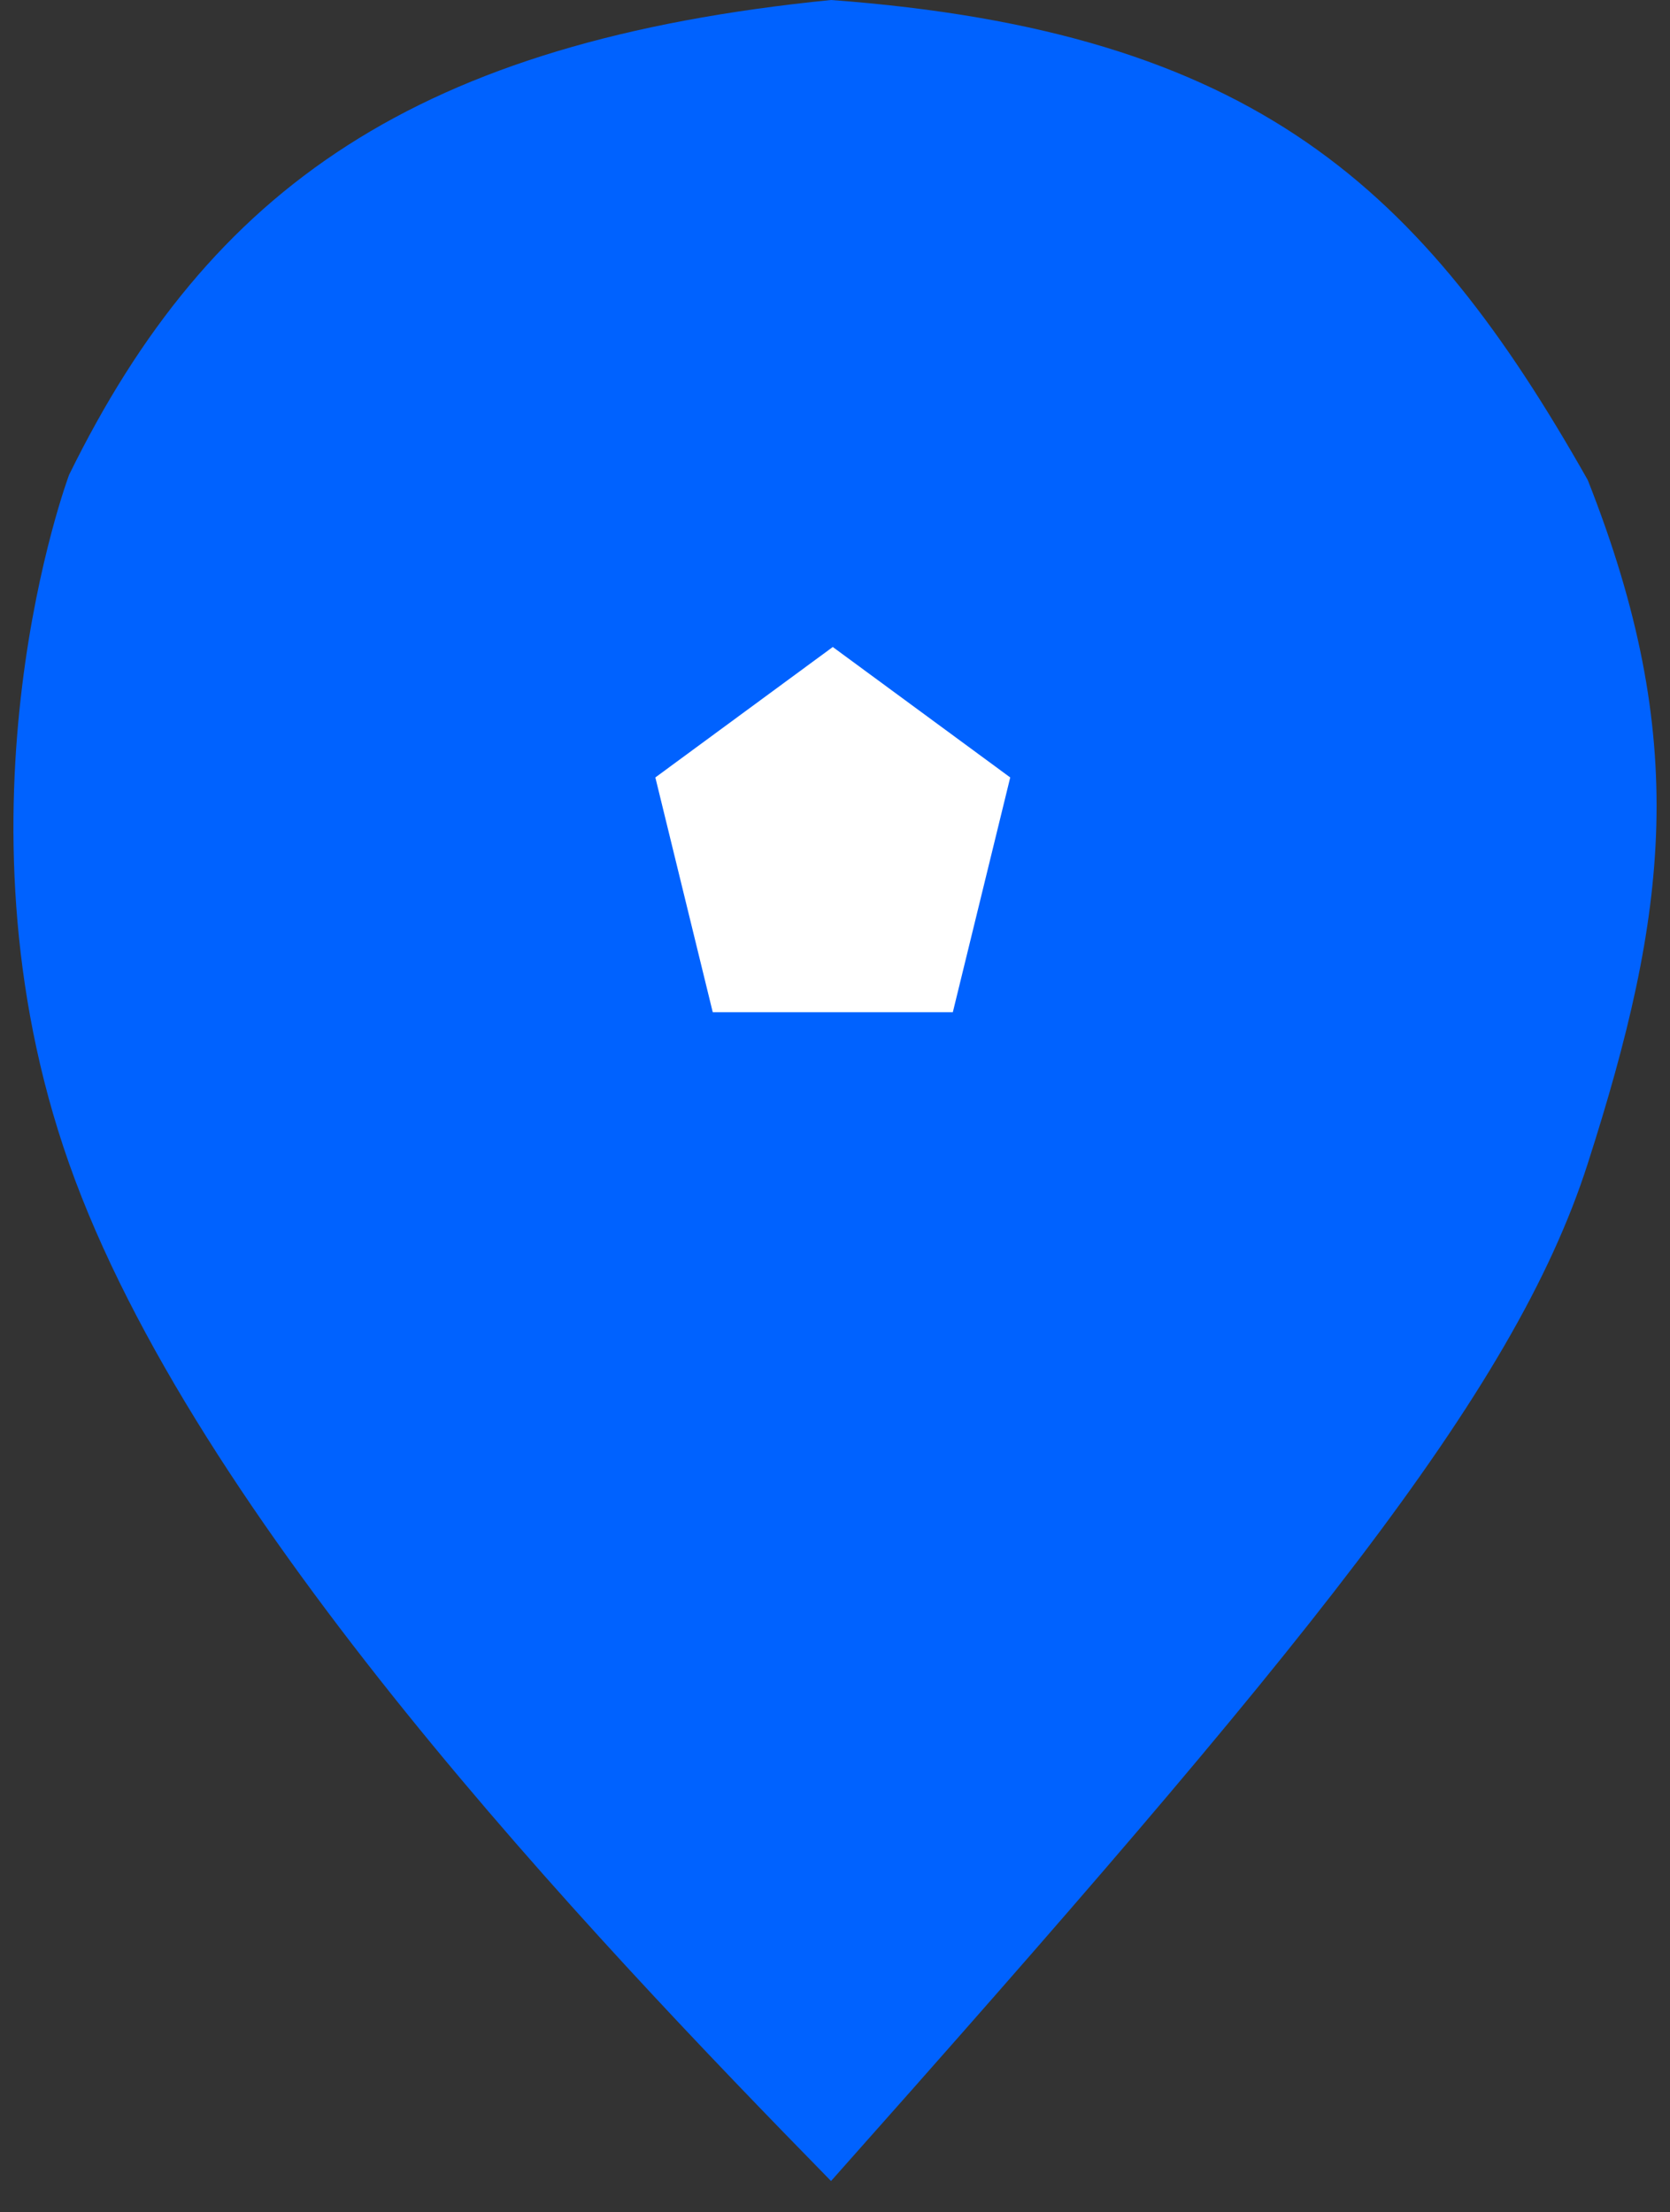 <svg width="40" height="53" viewBox="0 0 40 53" fill="none" xmlns="http://www.w3.org/2000/svg">
    <rect x="0" y="0" width="40" height="53" fill="#333333" stroke="none"/>
    <path d="M1.655 27.875C4.655 36.375 14.059 46.276 19.905 52.25C31.15 39.601 36.257 33.41 38.03 27.875C39.953 21.875 40.487 17.715 38.03 11.5C34.072 4.5 30.059 0.751 19.905 0C9.987 0.991 5.03 4.5 1.655 11.375C1.655 11.375 -1.345 19.375 1.655 27.875Z" fill="#0062FF"/>
    
    <path d="M19.947 15.5L24.197 18.625L22.822 24.25H17.072L15.697 18.625L19.947 15.5Z" fill="#FFFFFF"/>
</svg>